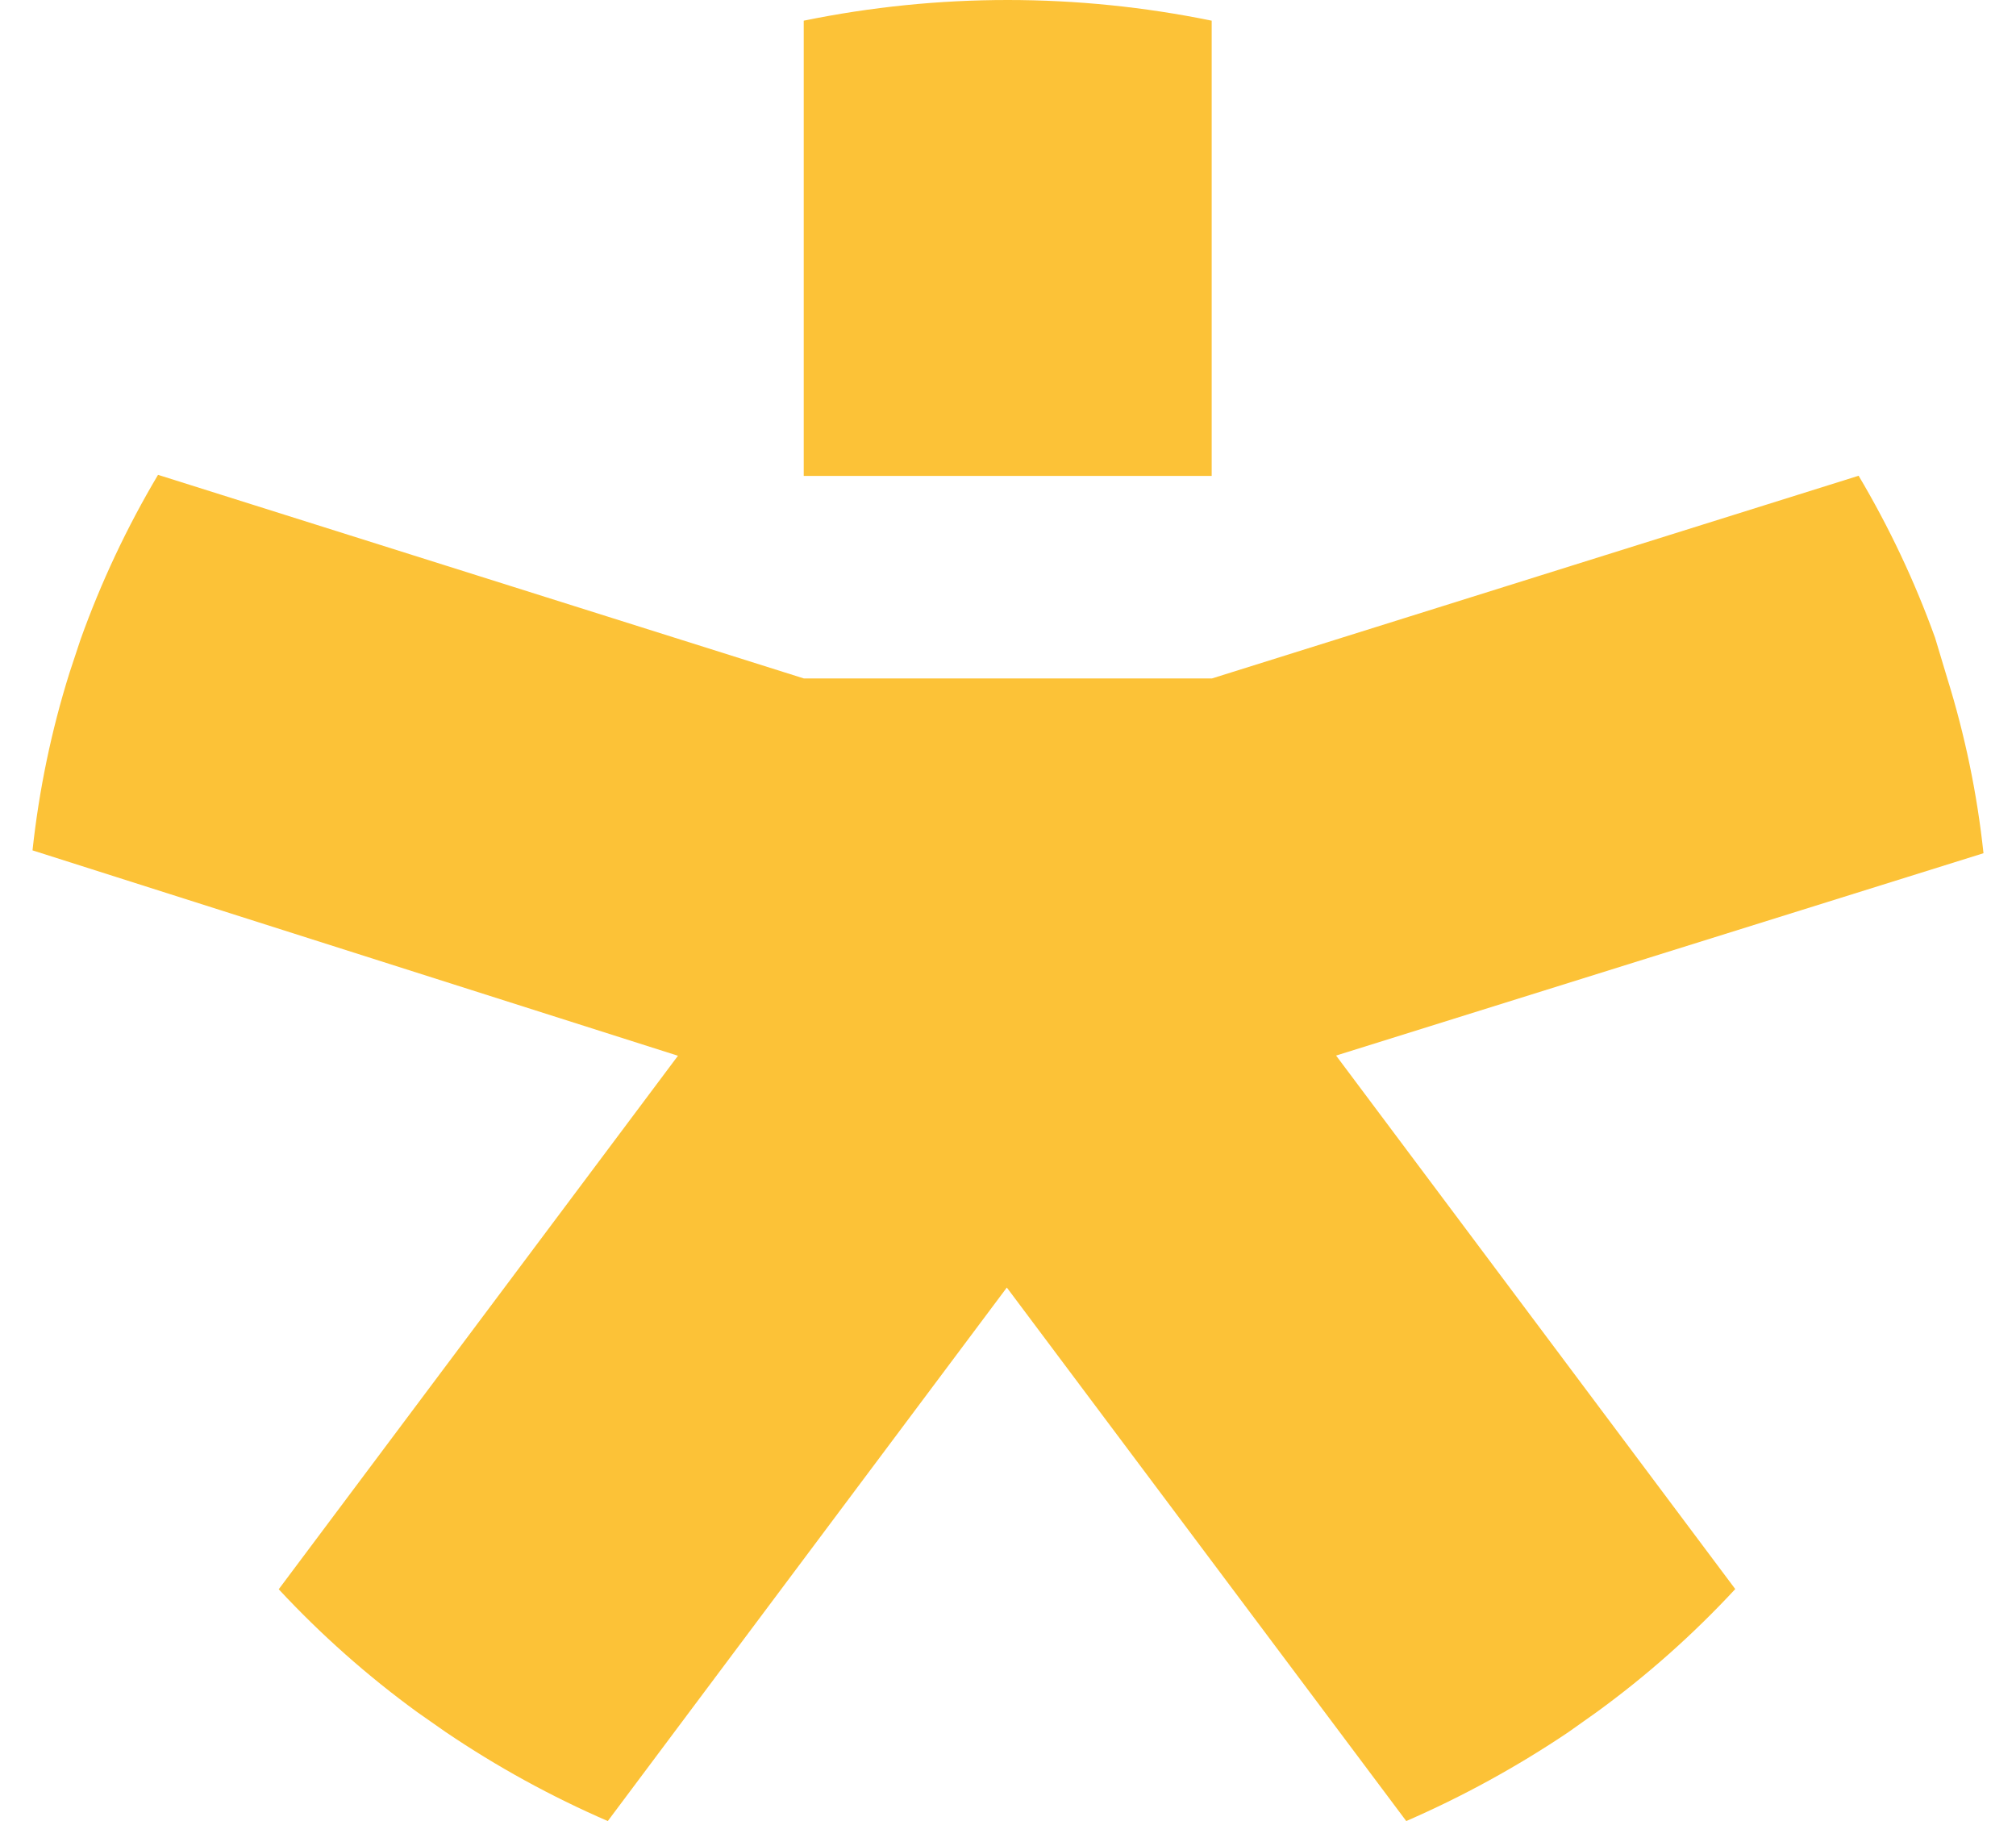 <svg xmlns="http://www.w3.org/2000/svg" width="31" height="28" viewBox="0 0 31 28" fill="none">
    <path fill-rule="evenodd" clip-rule="evenodd" d="M18.632 7.318V0.318C16.562 -0.106 14.428 -0.106 12.359 0.318V7.318H18.632ZM30.5 13.119C30.403 12.207 30.216 11.307 29.944 10.432L29.756 9.807C29.444 8.941 29.05 8.106 28.58 7.315L18.635 10.432H12.362L2.43 7.301C1.952 8.106 1.552 8.955 1.237 9.837L1.07 10.341C0.79 11.232 0.6 12.147 0.5 13.075L10.425 16.233L4.286 24.436C4.936 25.135 5.652 25.77 6.424 26.331L6.85 26.629C7.638 27.163 8.474 27.622 9.346 28L15.482 19.797L21.624 28C22.493 27.622 23.326 27.165 24.113 26.636L24.549 26.327C25.32 25.767 26.035 25.132 26.683 24.433L20.545 16.23L30.5 13.119Z" fill="#FCC237"/>
</svg>
